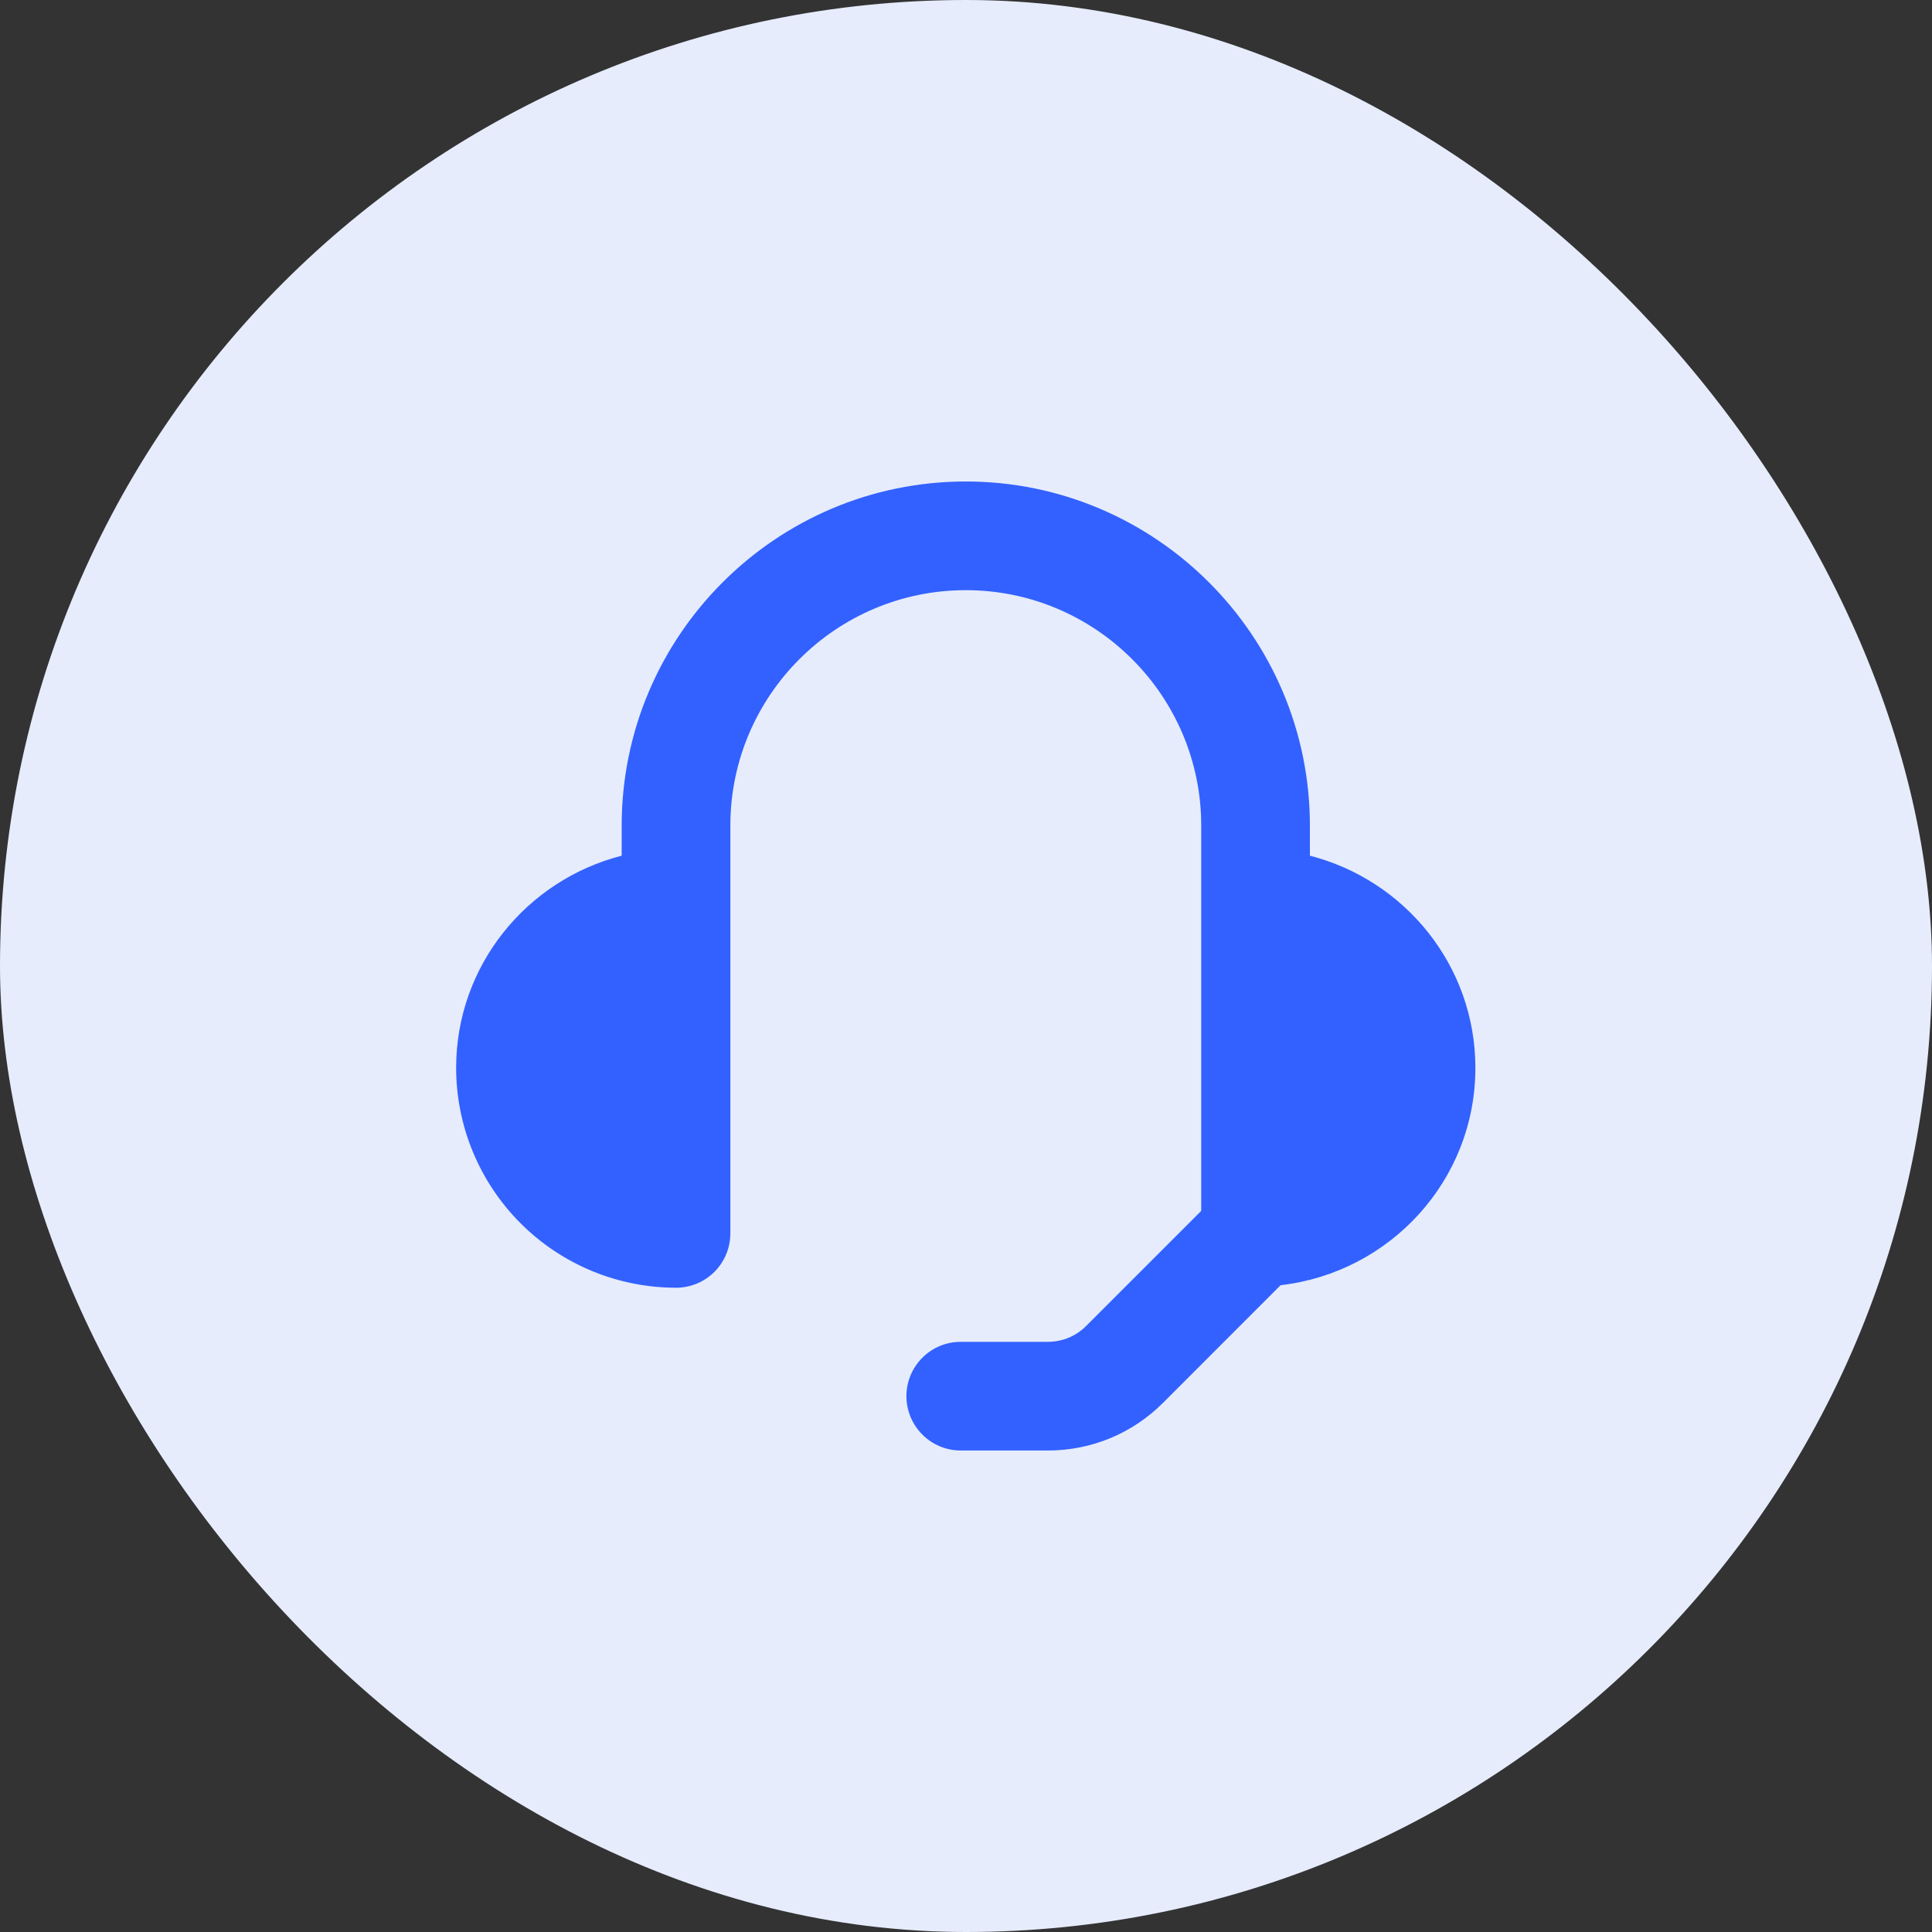 <svg width="32" height="32" viewBox="0 0 32 32" fill="none" xmlns="http://www.w3.org/2000/svg">
<rect x="0" y="0" width="32" height="32" fill="#333333" stroke="none"/>
<rect width="32" height="32" rx="16" fill="#E6ECFC"/>
<g clip-path="url(#clip0_318_1797)">
<path fill-rule="evenodd" clip-rule="evenodd" d="M24.437 17.688C24.437 15.992 23.267 14.576 21.696 14.173V13.675C21.696 10.531 19.139 7.975 15.996 7.975C12.854 7.975 10.297 10.531 10.297 13.675V14.173C8.725 14.576 7.555 15.992 7.555 17.688C7.556 18.653 7.94 19.579 8.623 20.262C9.306 20.945 10.231 21.328 11.197 21.329C11.436 21.329 11.665 21.234 11.833 21.066C12.002 20.897 12.097 20.668 12.097 20.429V13.675C12.097 11.524 13.846 9.775 15.996 9.775C18.146 9.775 19.896 11.524 19.896 13.675V20.056L17.991 21.961C17.908 22.045 17.809 22.111 17.7 22.157C17.59 22.202 17.473 22.225 17.355 22.225H15.913C15.674 22.225 15.445 22.319 15.277 22.488C15.108 22.657 15.013 22.886 15.013 23.125C15.013 23.363 15.108 23.592 15.277 23.761C15.445 23.93 15.674 24.025 15.913 24.025H17.355C18.077 24.025 18.755 23.744 19.265 23.234L21.211 21.287C23.021 21.079 24.437 19.554 24.437 17.688Z" fill="#3361FF"/>
</g>
<defs>
<clipPath id="clip0_318_1797">
<rect width="18" height="18" fill="white" transform="translate(6.996 7)"/>
</clipPath>
</defs>
</svg>
